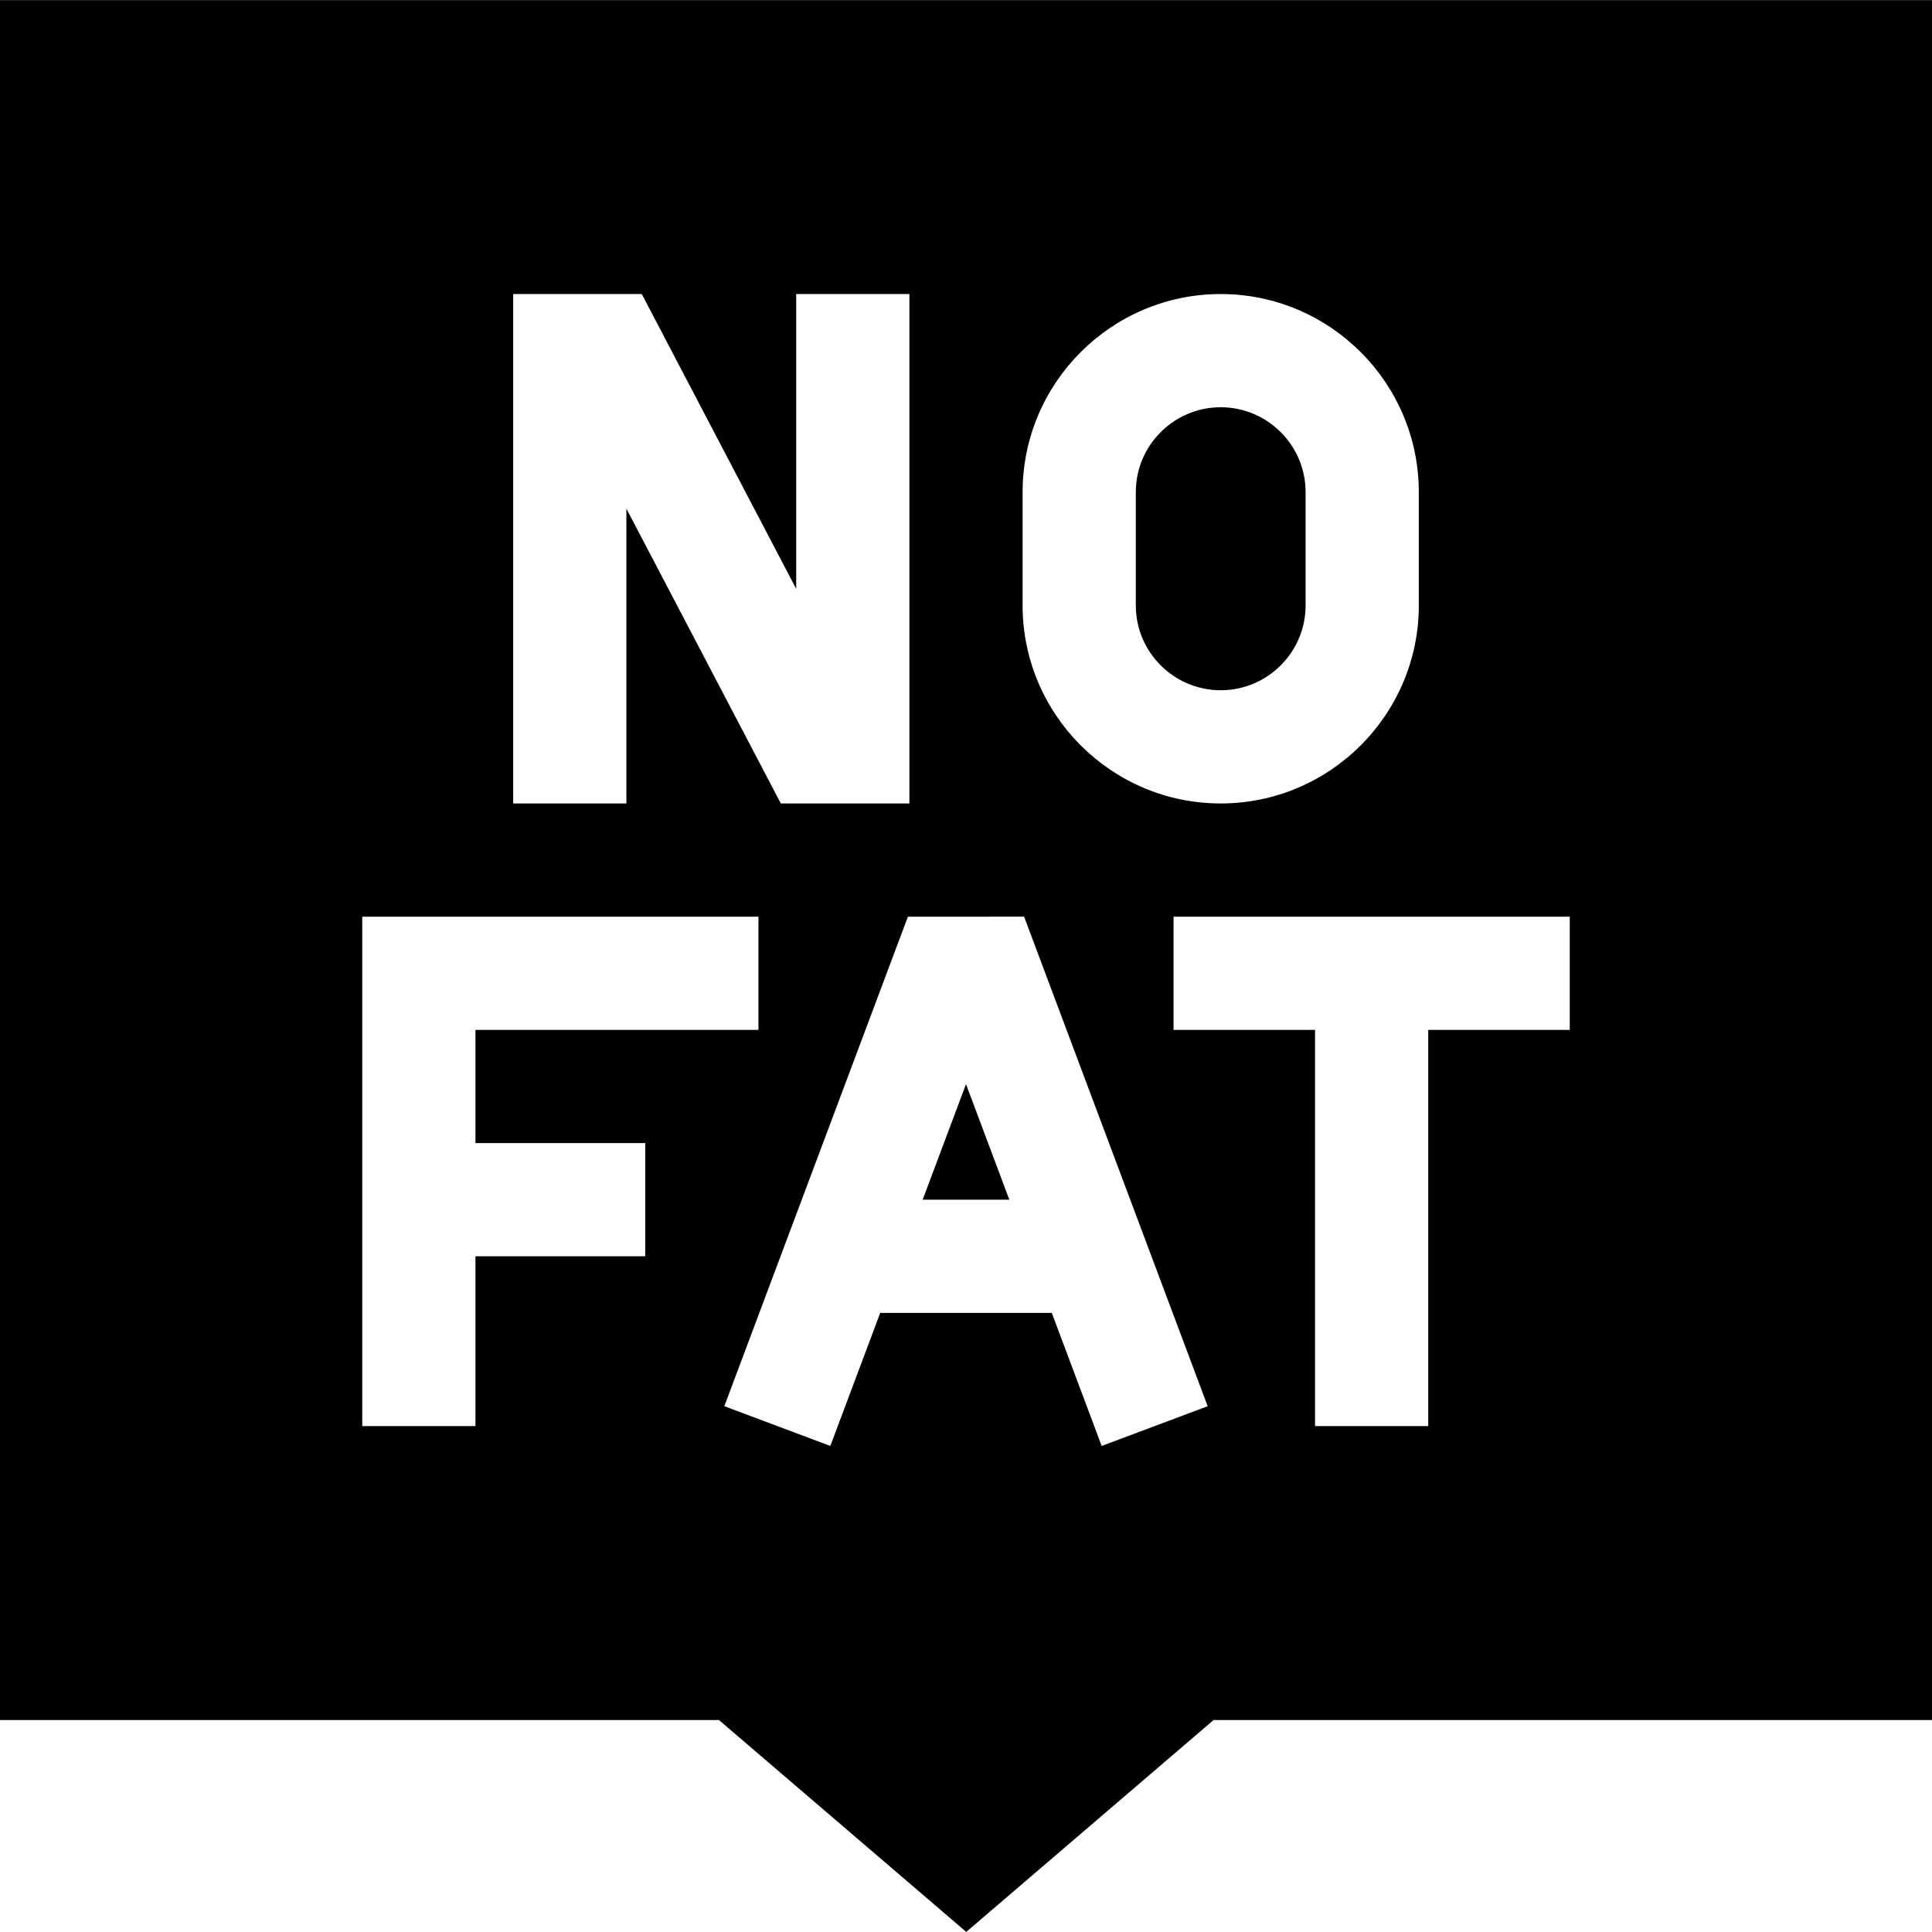 <svg id="Capa_1" enable-background="new 0 0 512 512" height="512" viewBox="0 0 512 512" width="512" xmlns="http://www.w3.org/2000/svg"><g><path d="m267.48 317.927-11.479-30.611-11.48 30.611z"/><path d="m323.5 182.924c12.406 0 22.5-10.094 22.5-22.5v-30c0-12.406-10.094-22.5-22.5-22.5s-22.5 10.094-22.5 22.5v30c0 12.407 10.094 22.5 22.5 22.5z"/><path d="m0 .024v455.8h190.522l65.546 56.152 65.546-56.152h190.386v-455.8zm311 272.903v-30h105v30h-37.5v105h-30v-105zm-140 30v30h-45v45h-30v-135h105v30h-75v30zm-35-90.003v-135h34.076l40.924 78.128v-78.128h30v135h-34.076l-40.924-78.128v78.128zm104.603 30.015 30.79-.018 48.652 129.739-28.09 10.533-13.225-35.267h-45.46l-13.226 35.268-28.09-10.535zm30.397-82.515v-30c0-28.948 23.552-52.5 52.5-52.5s52.5 23.552 52.5 52.5v30c0 28.948-23.552 52.5-52.5 52.5s-52.5-23.551-52.5-52.5z"/></g></svg>